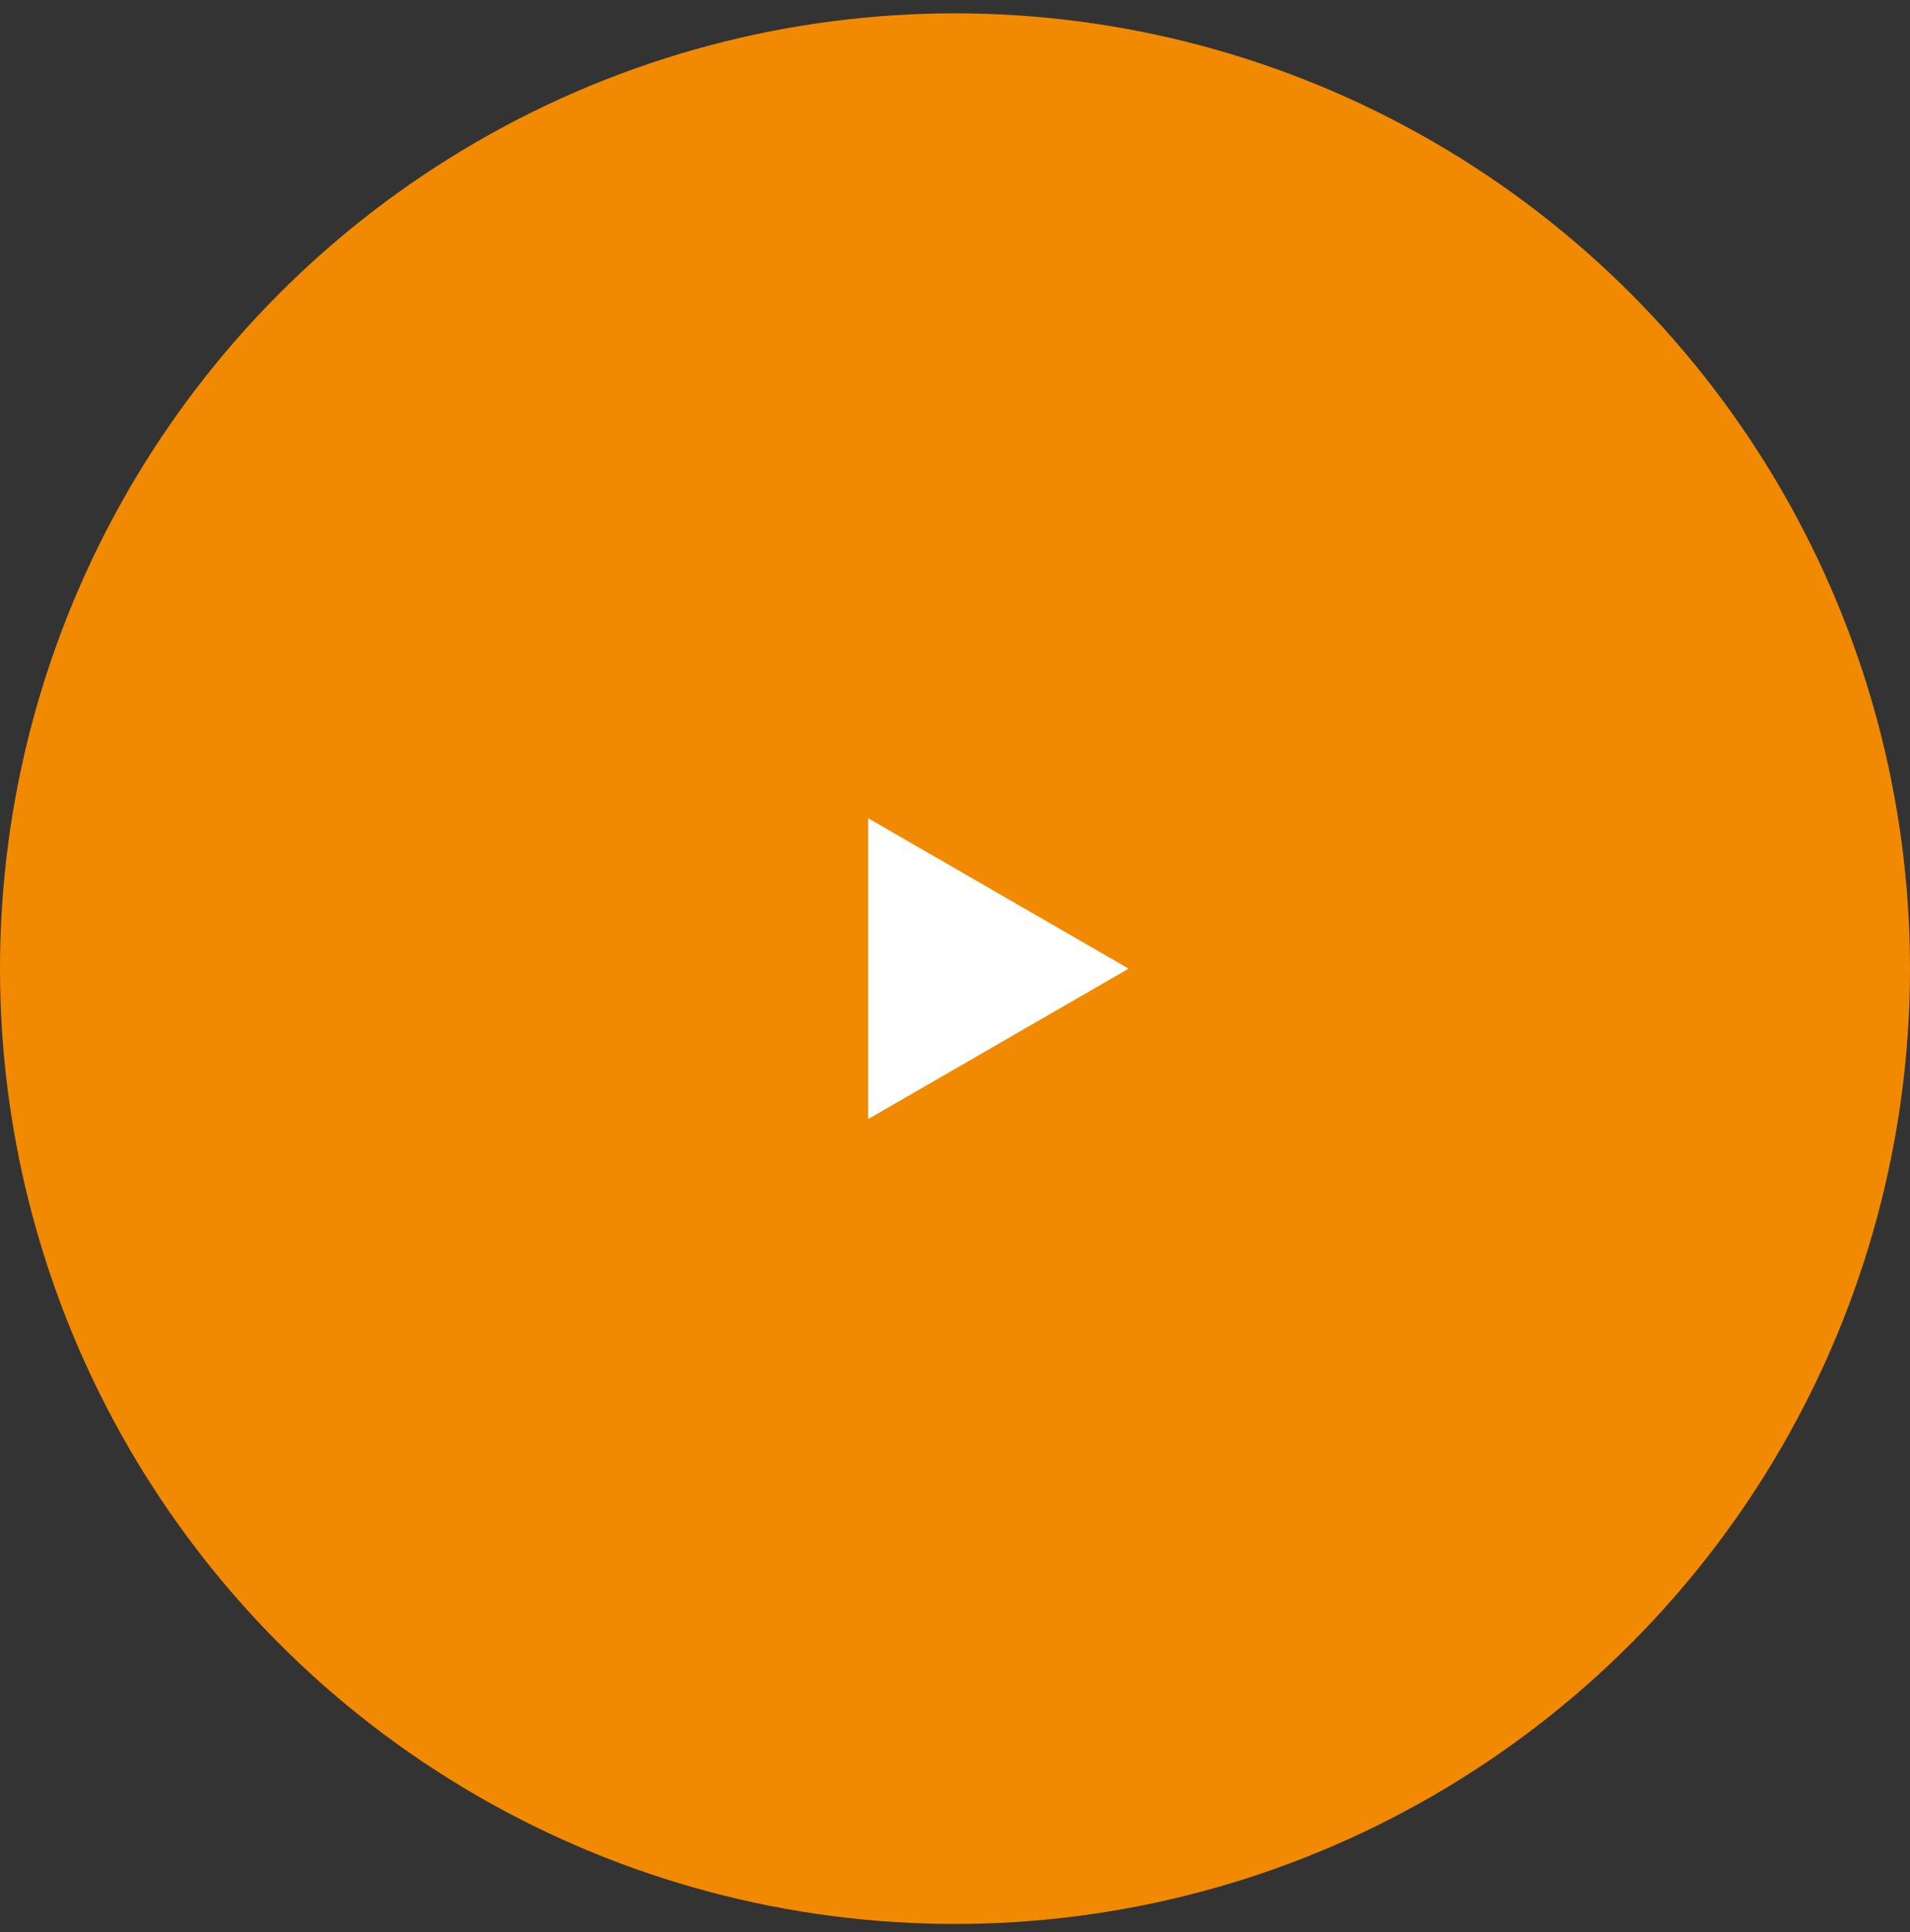 <svg width="88" height="89" viewBox="0 0 88 89" fill="none" xmlns="http://www.w3.org/2000/svg">
<rect x="0" y="0" width="88" height="89" fill="#333333" stroke="none"/>
<circle cx="44" cy="44.615" r="44" fill="#F18A00"/>
<path d="M52 44.615L40 51.543L40 37.687L52 44.615Z" fill="white"/>
</svg>
